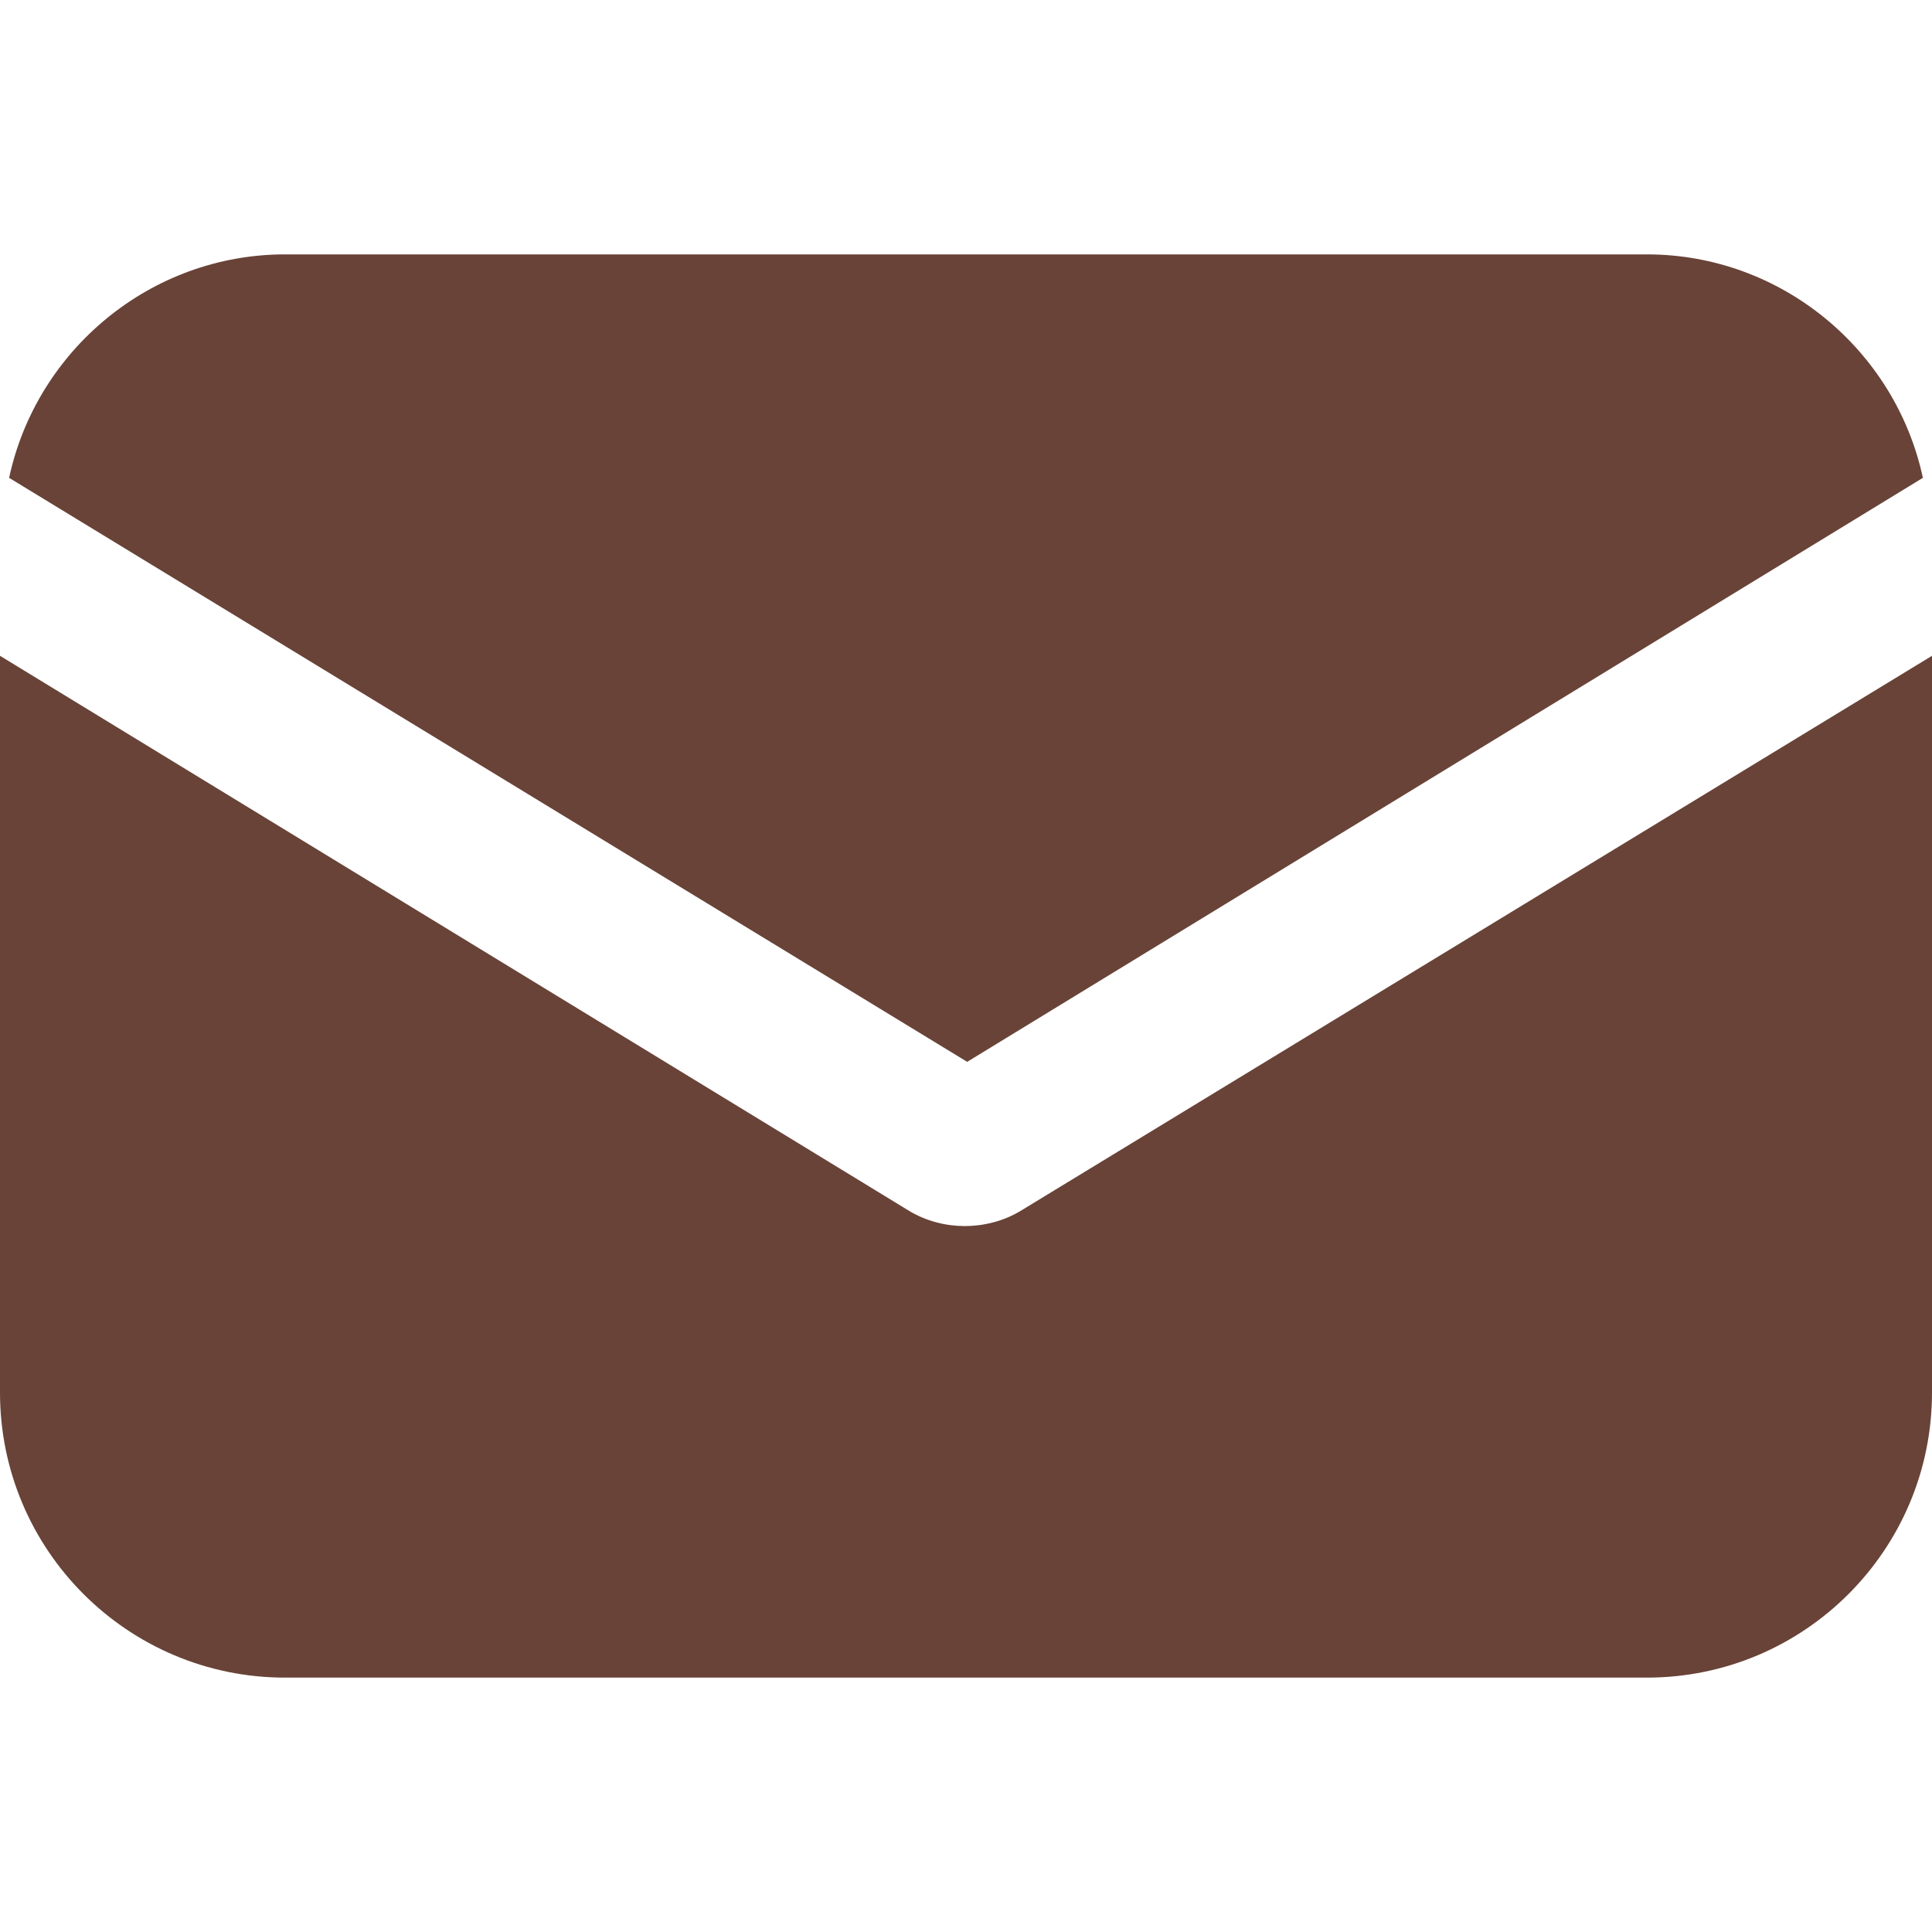 <svg width="18" height="18" viewBox="0 0 18 18" fill="none" xmlns="http://www.w3.org/2000/svg">
<path d="M9.521 11.274C9.351 11.38 9.159 11.423 8.989 11.423C8.819 11.423 8.628 11.38 8.458 11.274L0 6.11V12.974C0 14.44 1.19 15.63 2.656 15.63H15.344C16.81 15.63 18 14.44 18 12.974V6.11L9.521 11.274Z" fill="#694338"/>
<path d="M15.344 2.37H2.656C1.403 2.37 0.34 3.262 0.085 4.452L9.011 9.893L17.915 4.452C17.66 3.262 16.597 2.37 15.344 2.37Z" fill="#694338"/>
</svg>

